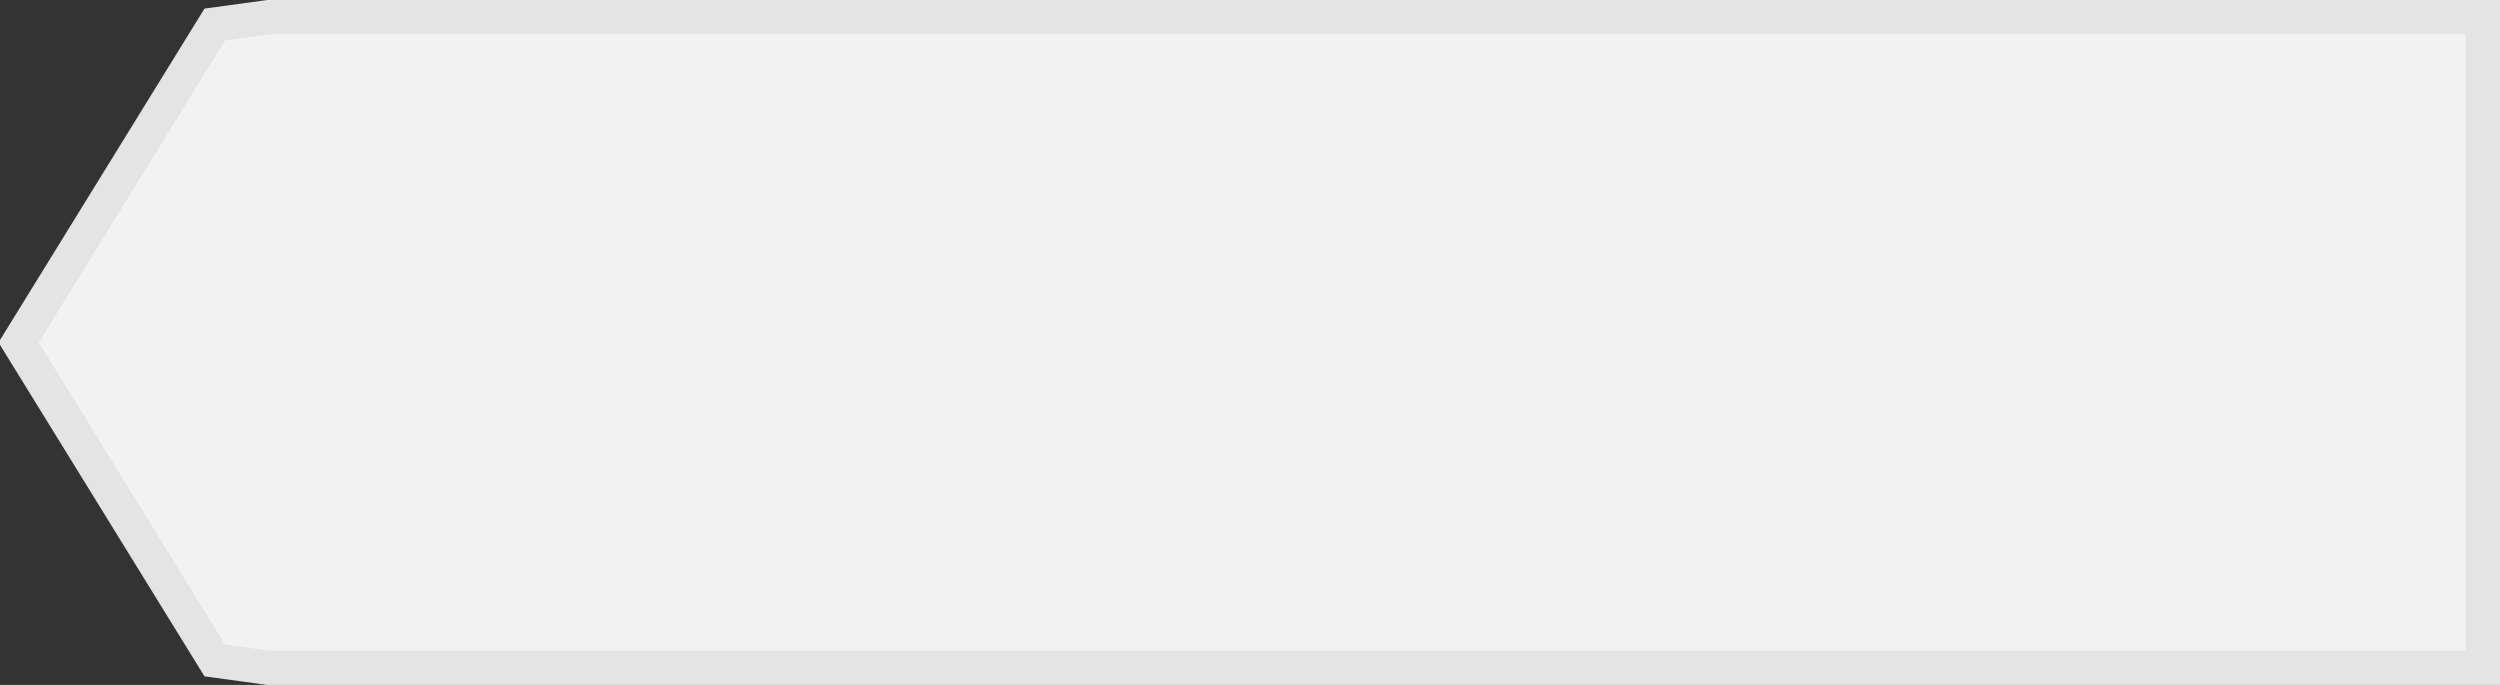 ﻿<?xml version="1.0" encoding="utf-8"?>
<svg version="1.1" xmlns:xlink="http://www.w3.org/1999/xlink" width="73px" height="20px" xmlns="http://www.w3.org/2000/svg">
  <rect width="100%" height="100%" fill="#333333" stroke="none"/>
  <g transform="matrix(1 0 0 1 -136 -98 )">
    <path d="M 143.838 98.5  C 143.838 98.5  142.273 98.714  142.273 98.714  C 142.273 98.714  136.544 108  136.544 108  C 136.544 108  142.273 117.286  142.273 117.286  C 142.273 117.286  143.838 117.5  143.838 117.5  C 143.838 117.5  208.5 117.5  208.5 117.5  C 208.5 117.5  208.5 98.5  208.5 98.5  C 208.5 98.5  143.838 98.5  143.838 98.5  Z " fill-rule="nonzero" fill="#f2f2f2" stroke="none" />
    <path d="M 143.838 98.5  C 143.838 98.5  142.273 98.714  142.273 98.714  C 142.273 98.714  136.544 108  136.544 108  C 136.544 108  142.273 117.286  142.273 117.286  C 142.273 117.286  143.838 117.5  143.838 117.5  C 143.838 117.5  208.5 117.5  208.5 117.5  C 208.5 117.5  208.5 98.5  208.5 98.5  C 208.5 98.5  143.838 98.5  143.838 98.5  Z " stroke-width="1" stroke="#e4e4e4" fill="none" />
  </g>
</svg>